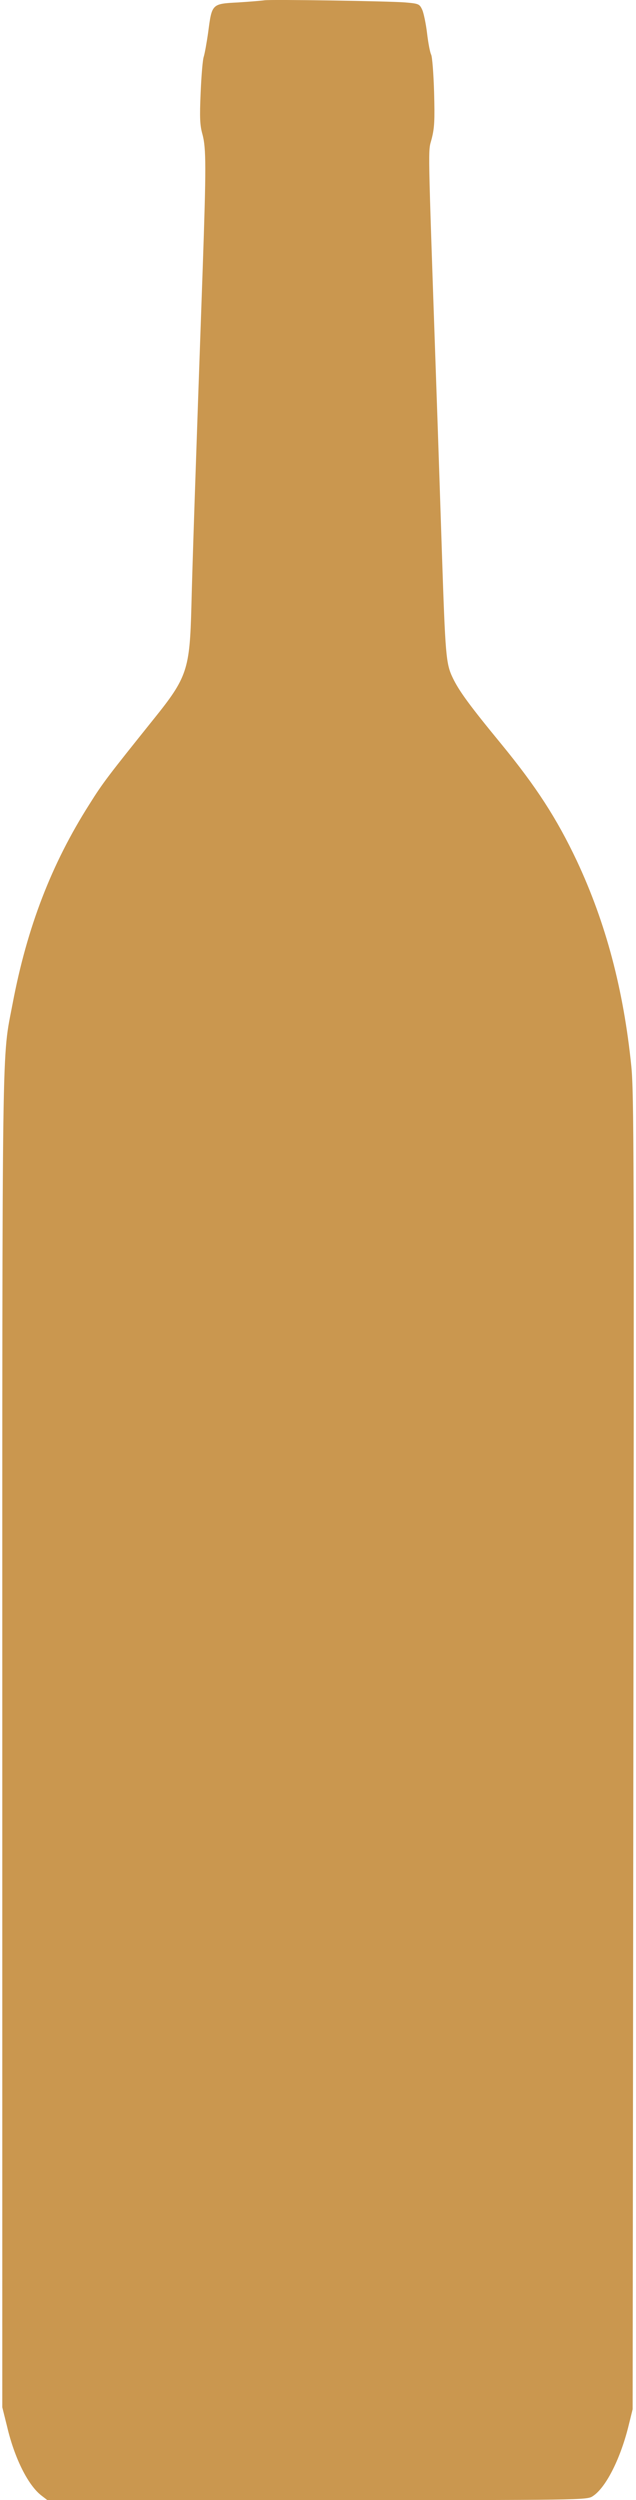 <?xml version="1.0" encoding="UTF-8"?>
<svg width="28px" height="110px" viewBox="0 0 28 110" version="1.1" xmlns="http://www.w3.org/2000/svg" xmlns:xlink="http://www.w3.org/1999/xlink">
    <!-- Generator: Sketch 43.2 (39069) - http://www.bohemiancoding.com/sketch -->
    <title>wineBottle</title>
    <defs></defs>
    <g id="Page-1" stroke="none" stroke-width="1" fill="none" fill-rule="evenodd">
        <g id="wineBottle" fill-rule="nonzero" fill="#CA974F">
            <path d="M11.647,109.988 C11.533,109.97 11.013,109.927 10.484,109.893 C9.322,109.833 9.33,109.833 9.167,108.595 C9.102,108.131 9.013,107.641 8.972,107.512 C8.923,107.383 8.866,106.669 8.834,105.93 C8.785,104.804 8.801,104.486 8.915,104.082 C9.078,103.472 9.078,102.646 8.923,98.151 C8.606,89.211 8.468,85.076 8.427,83.34 C8.354,80.529 8.248,80.202 6.76,78.354 C4.776,75.878 4.532,75.569 3.931,74.606 C2.264,71.984 1.191,69.199 0.556,65.846 C0.077,63.311 0.101,65.279 0.101,33.353 L0.101,4.083 L0.313,3.232 C0.638,1.848 1.231,0.662 1.817,0.206 L2.085,2.04493631e-08 L13.956,2.04493631e-08 C25.616,2.04493631e-08 25.843,2.04493631e-08 26.095,0.172 C26.657,0.533 27.283,1.754 27.648,3.172 L27.852,3.997 L27.884,32.88 C27.917,58.987 27.909,61.892 27.795,63.078 C27.453,66.457 26.673,69.397 25.396,72.122 C24.51,73.996 23.607,75.388 22.071,77.262 C20.664,78.973 20.209,79.6 19.932,80.176 C19.631,80.804 19.607,81.148 19.453,85.746 C19.404,87.216 19.298,90.483 19.209,93.01 C18.826,104.125 18.843,103.265 19.005,103.893 C19.127,104.374 19.144,104.692 19.111,105.939 C19.087,106.755 19.03,107.503 18.981,107.598 C18.932,107.692 18.851,108.114 18.802,108.535 C18.753,108.947 18.656,109.412 18.591,109.566 C18.469,109.824 18.444,109.841 17.843,109.893 C17.095,109.953 11.94,110.031 11.647,109.988 Z" id="Shape" transform="translate(14.001, 55) scale(-1, 1) rotate(-180) translate(-14.001, -55) "></path>
        </g>
    </g>
</svg>